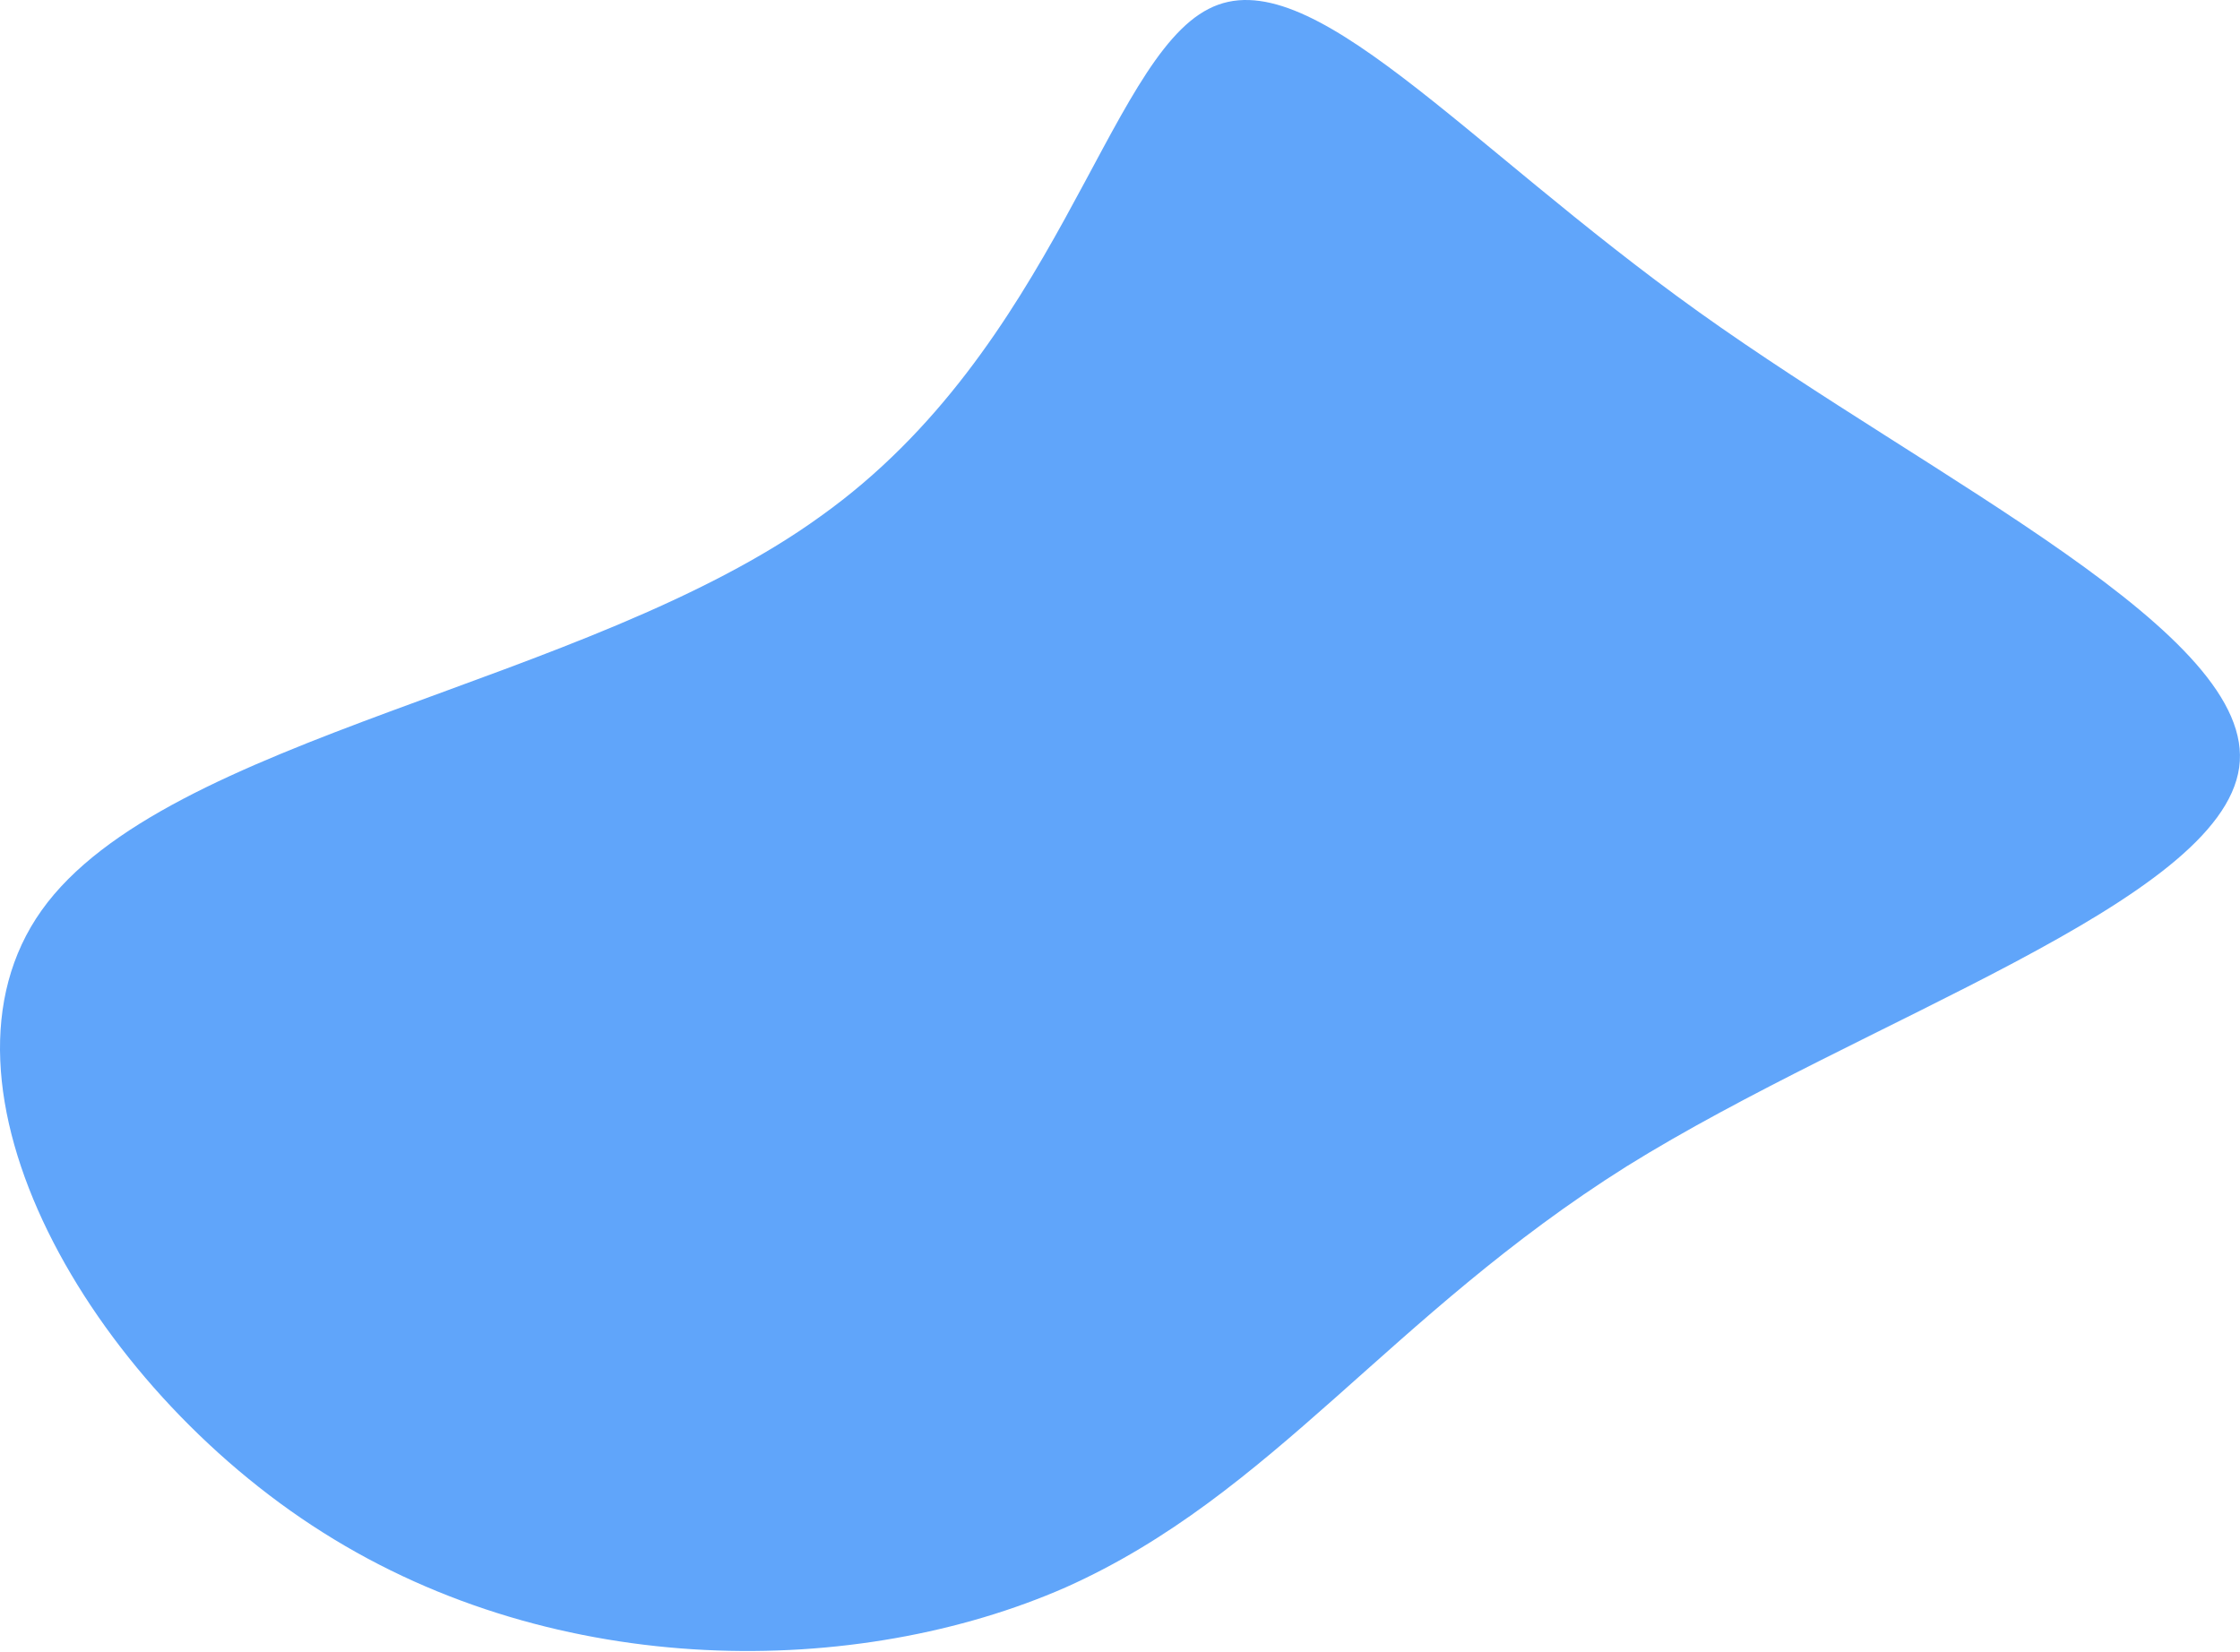<svg width="713" overflow="hidden" height="526" viewBox="0 0 713 526" fill="none" xmlns="http://www.w3.org/2000/svg">
<path d="M540.738 99.32C616.238 153.32 718.738 201.82 712.738 244.32C706.738 287.32 593.238 324.32 517.738 371.32C442.238 418.82 405.238 475.82 339.238 505.32C273.238 534.32 177.738 535.32 102.738 487.82C28.238 440.82 -26.262 345.32 13.238 289.82C52.738 234.32 186.738 218.32 261.238 164.32C336.238 110.82 352.238 19.32 384.738 2.82C416.738 -13.68 465.238 45.32 540.738 99.32Z" fill="#60A5FA"/>
</svg>
